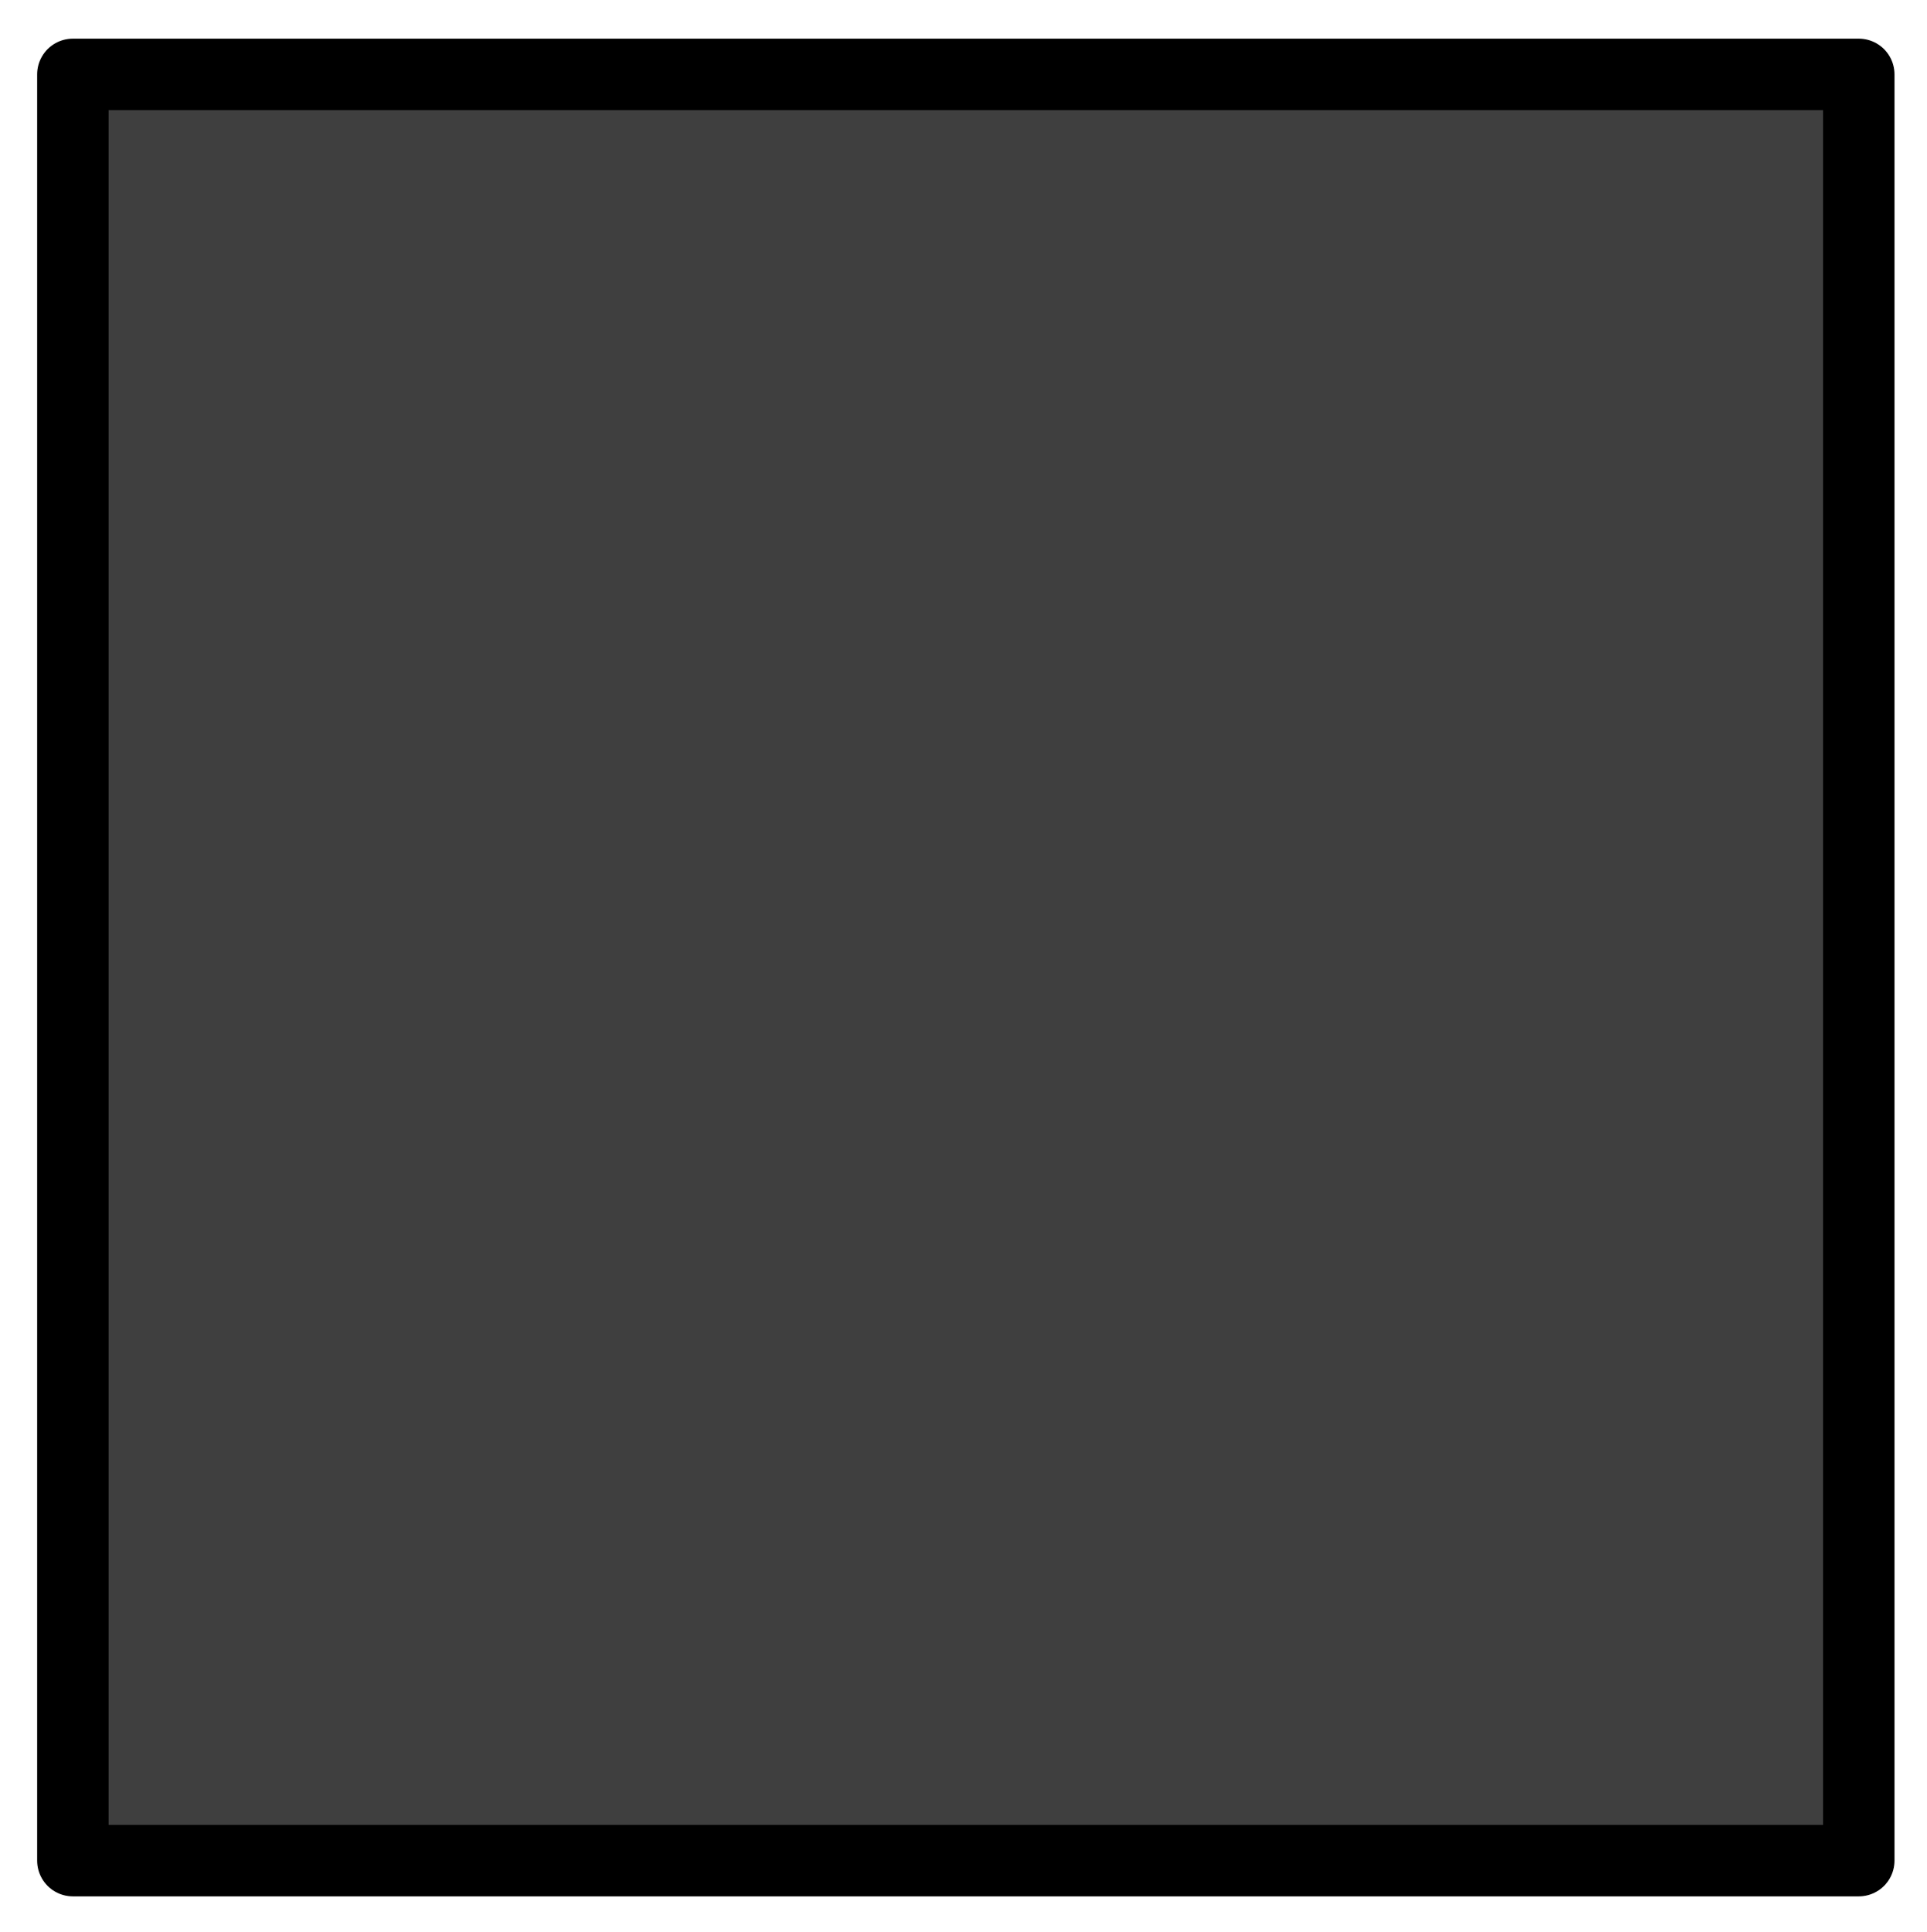 <svg xmlns="http://www.w3.org/2000/svg" role="img" viewBox="8.96 8.96 53.95 54.08"><title>2B1B.svg</title><path fill="#000" d="M61 11.042H11v50h50v-50z"/><path fill="#3F3F3F" d="M61 11.042H11v50h50v-50z"/><path fill="none" stroke="#000" stroke-linecap="round" stroke-linejoin="round" stroke-width="2" d="M61 11.042H11v50h50v-50z"/></svg>